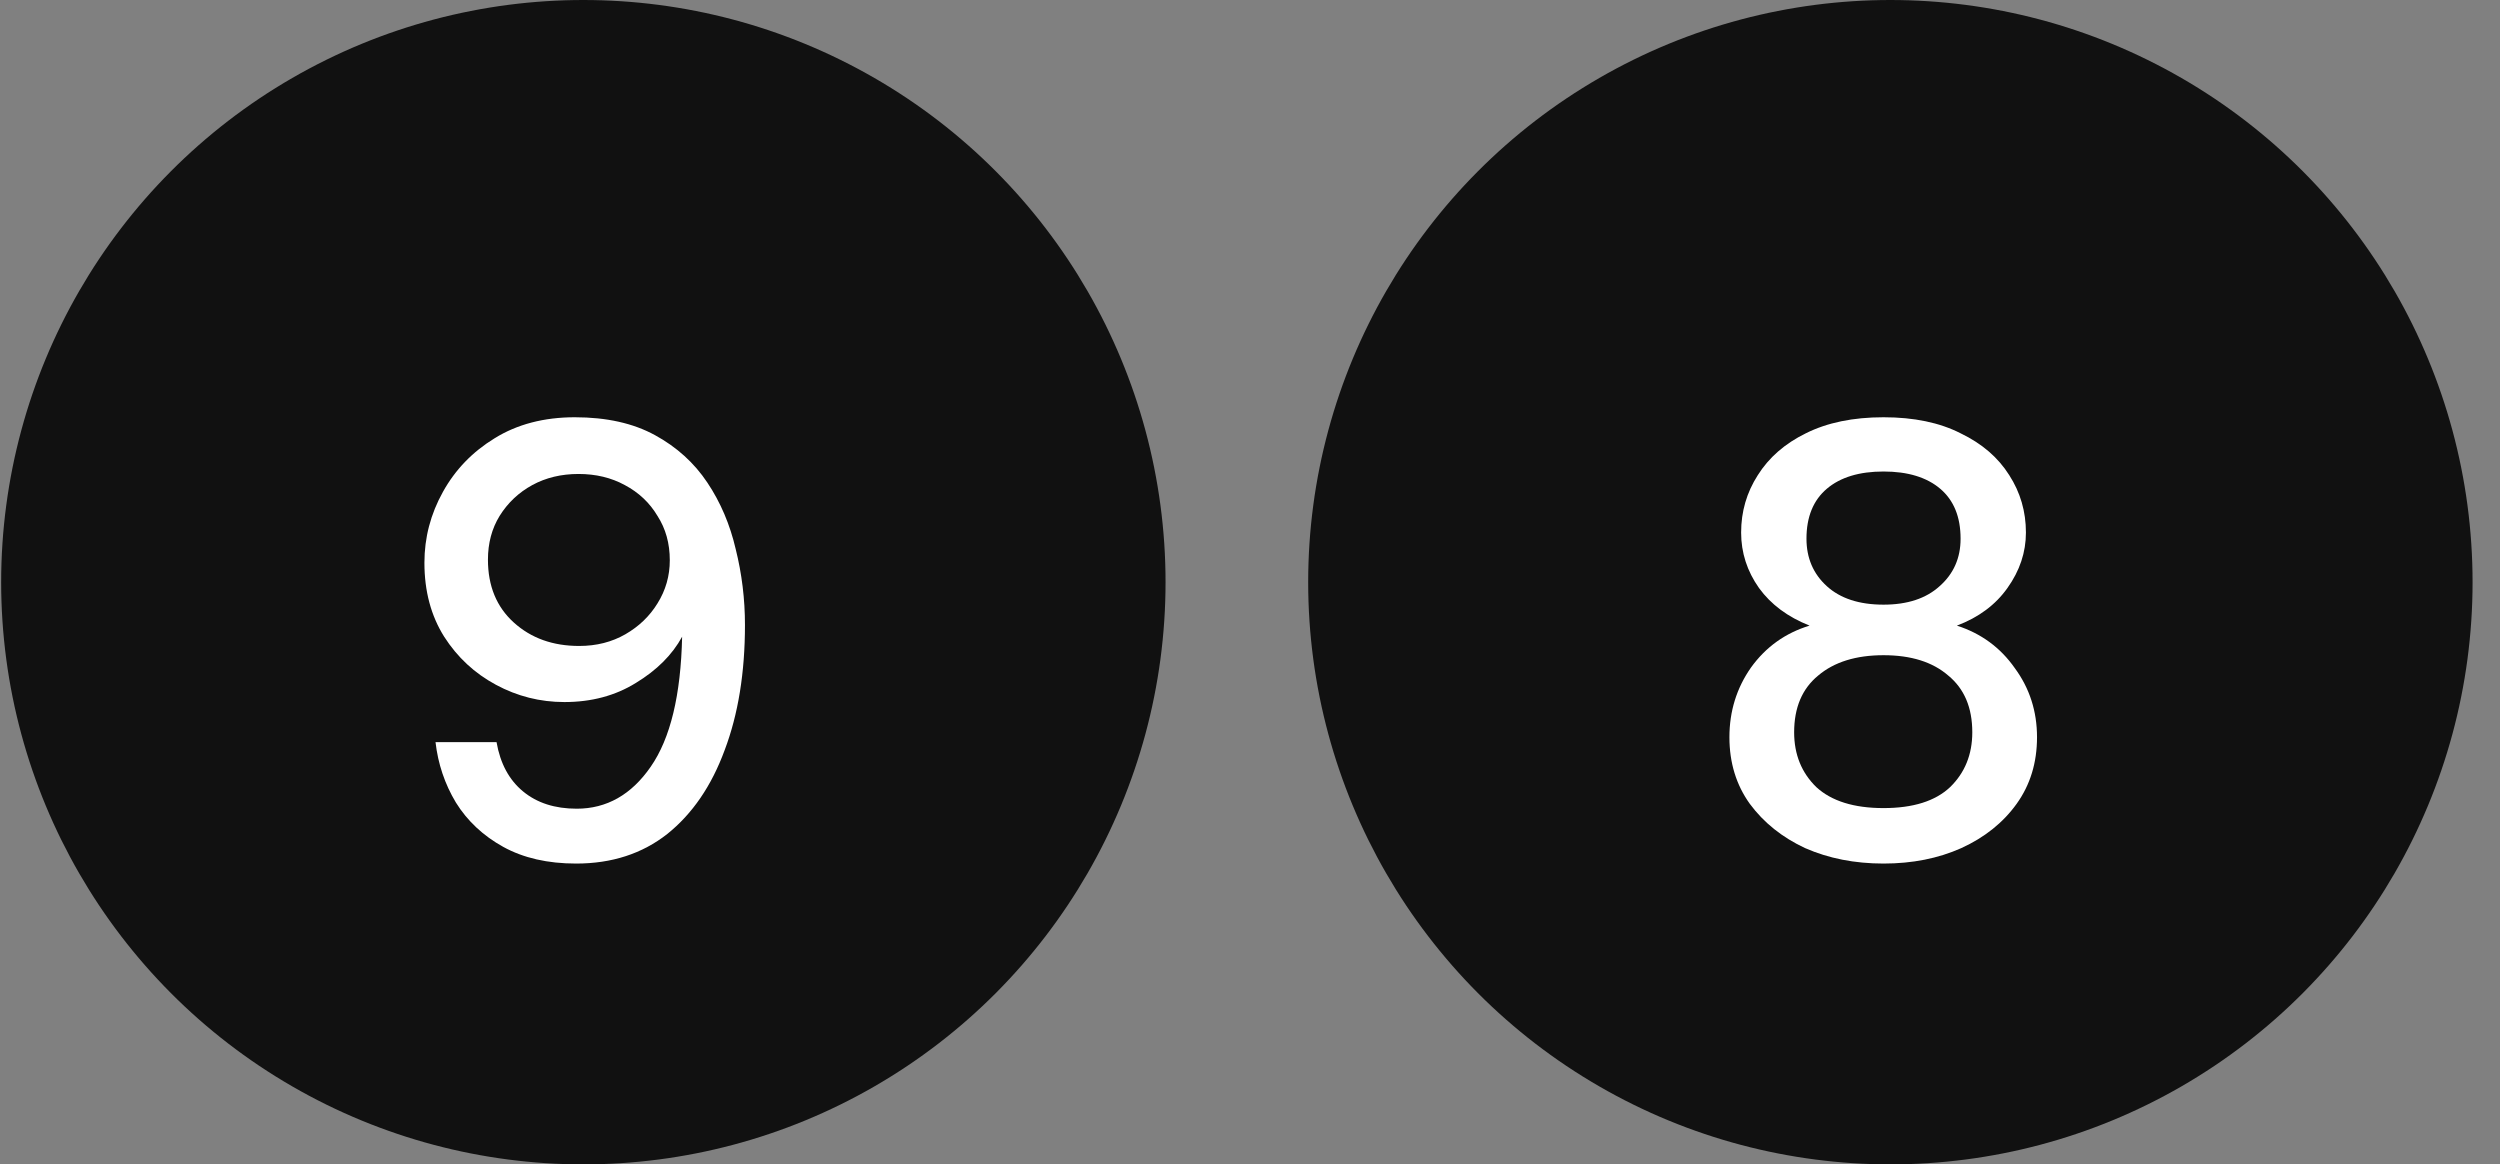<svg width="73" height="34" viewBox="0 0 73 34" fill="none" xmlns="http://www.w3.org/2000/svg">
<rect x="0" y="0" width="73" height="34" fill="#808080" stroke="none"/>
<circle cx="17.034" cy="17" r="17" fill="#111111"/>
<path d="M16.822 25.216C15.993 25.216 15.286 25.054 14.697 24.73C14.11 24.406 13.648 23.974 13.312 23.434C12.988 22.894 12.79 22.306 12.717 21.67H14.499C14.607 22.294 14.866 22.774 15.274 23.11C15.681 23.446 16.203 23.614 16.84 23.614C17.715 23.614 18.436 23.206 19 22.39C19.576 21.562 19.881 20.296 19.918 18.592C19.63 19.12 19.18 19.57 18.567 19.942C17.968 20.314 17.271 20.5 16.48 20.5C15.771 20.5 15.105 20.332 14.482 19.996C13.857 19.66 13.354 19.192 12.97 18.592C12.585 17.98 12.393 17.26 12.393 16.432C12.393 15.7 12.573 15.01 12.934 14.362C13.293 13.714 13.797 13.192 14.445 12.796C15.105 12.388 15.886 12.184 16.785 12.184C17.709 12.184 18.489 12.358 19.125 12.706C19.762 13.054 20.271 13.516 20.655 14.092C21.04 14.668 21.316 15.316 21.483 16.036C21.663 16.756 21.753 17.494 21.753 18.25C21.753 19.642 21.555 20.86 21.16 21.904C20.776 22.948 20.218 23.764 19.485 24.352C18.753 24.928 17.866 25.216 16.822 25.216ZM16.912 18.862C17.416 18.862 17.866 18.748 18.262 18.52C18.657 18.292 18.97 17.992 19.198 17.62C19.438 17.236 19.558 16.816 19.558 16.36C19.558 15.868 19.438 15.436 19.198 15.064C18.97 14.68 18.651 14.38 18.244 14.164C17.848 13.948 17.398 13.84 16.893 13.84C16.39 13.84 15.94 13.948 15.543 14.164C15.148 14.38 14.829 14.68 14.589 15.064C14.361 15.436 14.248 15.862 14.248 16.342C14.248 17.11 14.499 17.722 15.004 18.178C15.508 18.634 16.143 18.862 16.912 18.862Z" fill="white"/>
<circle cx="55.199" cy="17" r="17" fill="#111111"/>
<path d="M54.999 25.216C54.159 25.216 53.397 25.066 52.713 24.766C52.041 24.454 51.501 24.022 51.093 23.47C50.697 22.918 50.499 22.27 50.499 21.526C50.499 20.77 50.709 20.092 51.129 19.492C51.561 18.892 52.131 18.484 52.839 18.268C52.203 18.016 51.711 17.65 51.363 17.17C51.015 16.678 50.841 16.138 50.841 15.55C50.841 14.938 51.003 14.38 51.327 13.876C51.651 13.36 52.119 12.952 52.731 12.652C53.355 12.34 54.111 12.184 54.999 12.184C55.887 12.184 56.637 12.34 57.249 12.652C57.873 12.952 58.347 13.36 58.671 13.876C58.995 14.38 59.157 14.938 59.157 15.55C59.157 16.126 58.977 16.666 58.617 17.17C58.269 17.662 57.777 18.028 57.141 18.268C57.849 18.496 58.413 18.91 58.833 19.51C59.265 20.098 59.481 20.77 59.481 21.526C59.481 22.27 59.283 22.918 58.887 23.47C58.491 24.022 57.951 24.454 57.267 24.766C56.595 25.066 55.839 25.216 54.999 25.216ZM54.999 17.656C55.695 17.656 56.241 17.476 56.637 17.116C57.045 16.756 57.249 16.294 57.249 15.73C57.249 15.094 57.051 14.608 56.655 14.272C56.259 13.936 55.707 13.768 54.999 13.768C54.291 13.768 53.739 13.936 53.343 14.272C52.947 14.608 52.749 15.094 52.749 15.73C52.749 16.294 52.947 16.756 53.343 17.116C53.739 17.476 54.291 17.656 54.999 17.656ZM54.999 23.596C55.863 23.596 56.511 23.392 56.943 22.984C57.375 22.564 57.591 22.03 57.591 21.382C57.591 20.662 57.357 20.11 56.889 19.726C56.433 19.33 55.803 19.132 54.999 19.132C54.195 19.132 53.559 19.33 53.091 19.726C52.623 20.11 52.389 20.662 52.389 21.382C52.389 22.03 52.605 22.564 53.037 22.984C53.481 23.392 54.135 23.596 54.999 23.596Z" fill="white"/>
</svg>
